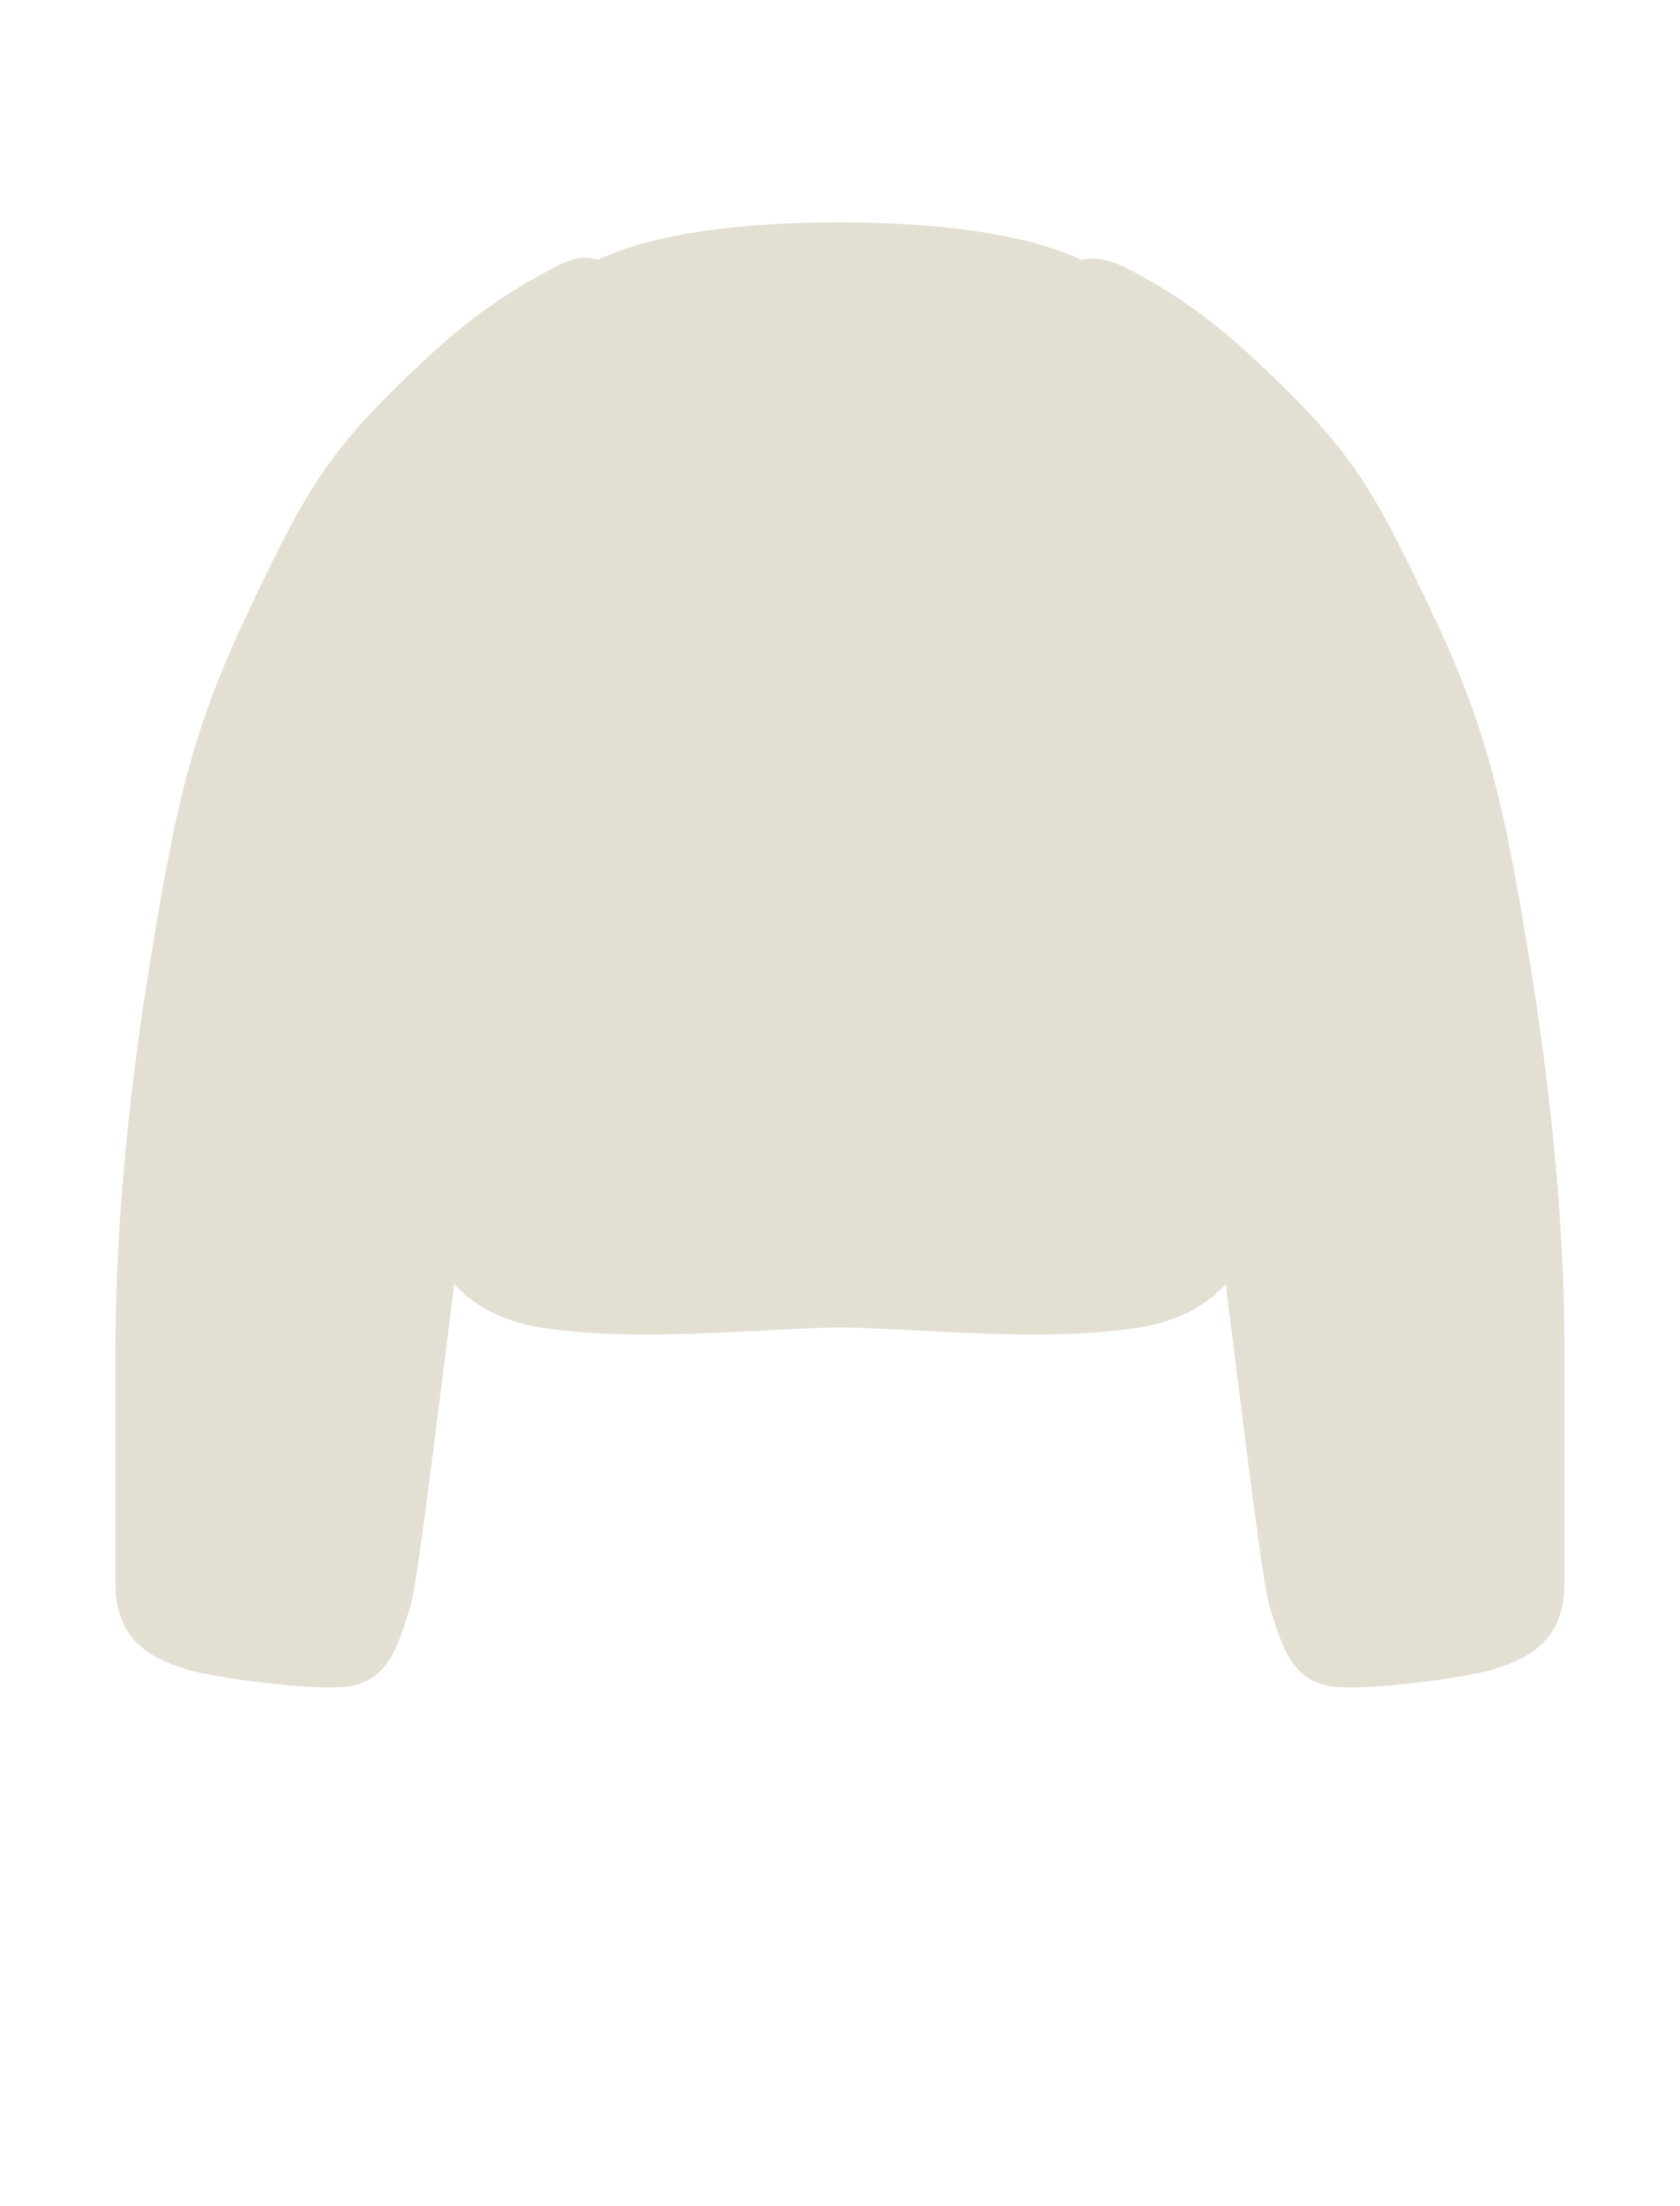 <svg width="64" height="84" viewBox="0 0 64 84" fill="none" xmlns="http://www.w3.org/2000/svg">
<path d="M20.599 50.543C19.39 50.341 18.479 49.934 17.775 49.341C17.608 49.2 17.452 49.048 17.306 48.885C16.456 55.587 15.905 60.236 15.63 61.169C15.112 62.932 14.696 63.868 13.496 64.168C13.303 64.216 13.031 64.241 12.706 64.247C12.064 64.26 11.216 64.2 10.368 64.108C9.614 64.026 8.859 63.918 8.25 63.811C7.729 63.719 7.314 63.629 7.097 63.556C6.846 63.473 6.525 63.371 6.192 63.216C5.333 62.815 4.399 62.057 4.399 60.337C4.399 57.951 4.398 54.982 4.399 51.237C4.399 47.492 4.761 42.439 5.751 36.416C6.741 30.393 7.361 27.686 9.538 23.12C11.716 18.553 12.499 17.1 16.399 13.5C17.895 12.119 19.392 11.091 20.871 10.315C21.244 10.119 21.395 10.021 21.781 9.891C22.167 9.761 22.52 9.81 22.773 9.891C24.935 8.879 28.259 8.466 31.962 8.466C35.673 8.466 39.042 8.881 41.203 9.898C41.463 9.812 41.783 9.844 42.049 9.898C42.314 9.953 42.638 10.064 42.955 10.226C44.49 11.012 46.044 12.066 47.598 13.5C51.498 17.1 52.281 18.553 54.458 23.12C56.636 27.686 57.256 30.393 58.246 36.416C59.235 42.439 59.598 47.492 59.598 51.237C59.599 54.982 59.598 57.951 59.598 60.337C59.598 62.057 58.663 62.815 57.804 63.216C57.472 63.371 57.151 63.473 56.9 63.556C56.682 63.629 56.268 63.719 55.747 63.811C55.138 63.918 54.383 64.026 53.629 64.108C52.817 64.196 52.005 64.254 51.373 64.248C51.012 64.245 50.71 64.22 50.501 64.168C49.301 63.868 48.885 62.932 48.366 61.169C48.092 60.236 47.541 55.589 46.691 48.889C46.546 49.05 46.391 49.2 46.225 49.341C45.521 49.934 44.61 50.341 43.401 50.543C43.295 50.56 43.186 50.577 43.077 50.593C42.012 50.745 40.812 50.803 39.588 50.809C38.361 50.815 37.111 50.768 35.953 50.712C34.365 50.636 32.949 50.543 32.001 50.543C31.067 50.543 29.674 50.634 28.113 50.709C26.944 50.766 25.678 50.814 24.435 50.809C23.203 50.804 21.994 50.746 20.924 50.593C20.814 50.577 20.705 50.56 20.599 50.543Z" fill="#E3E0D3"/>
</svg>

